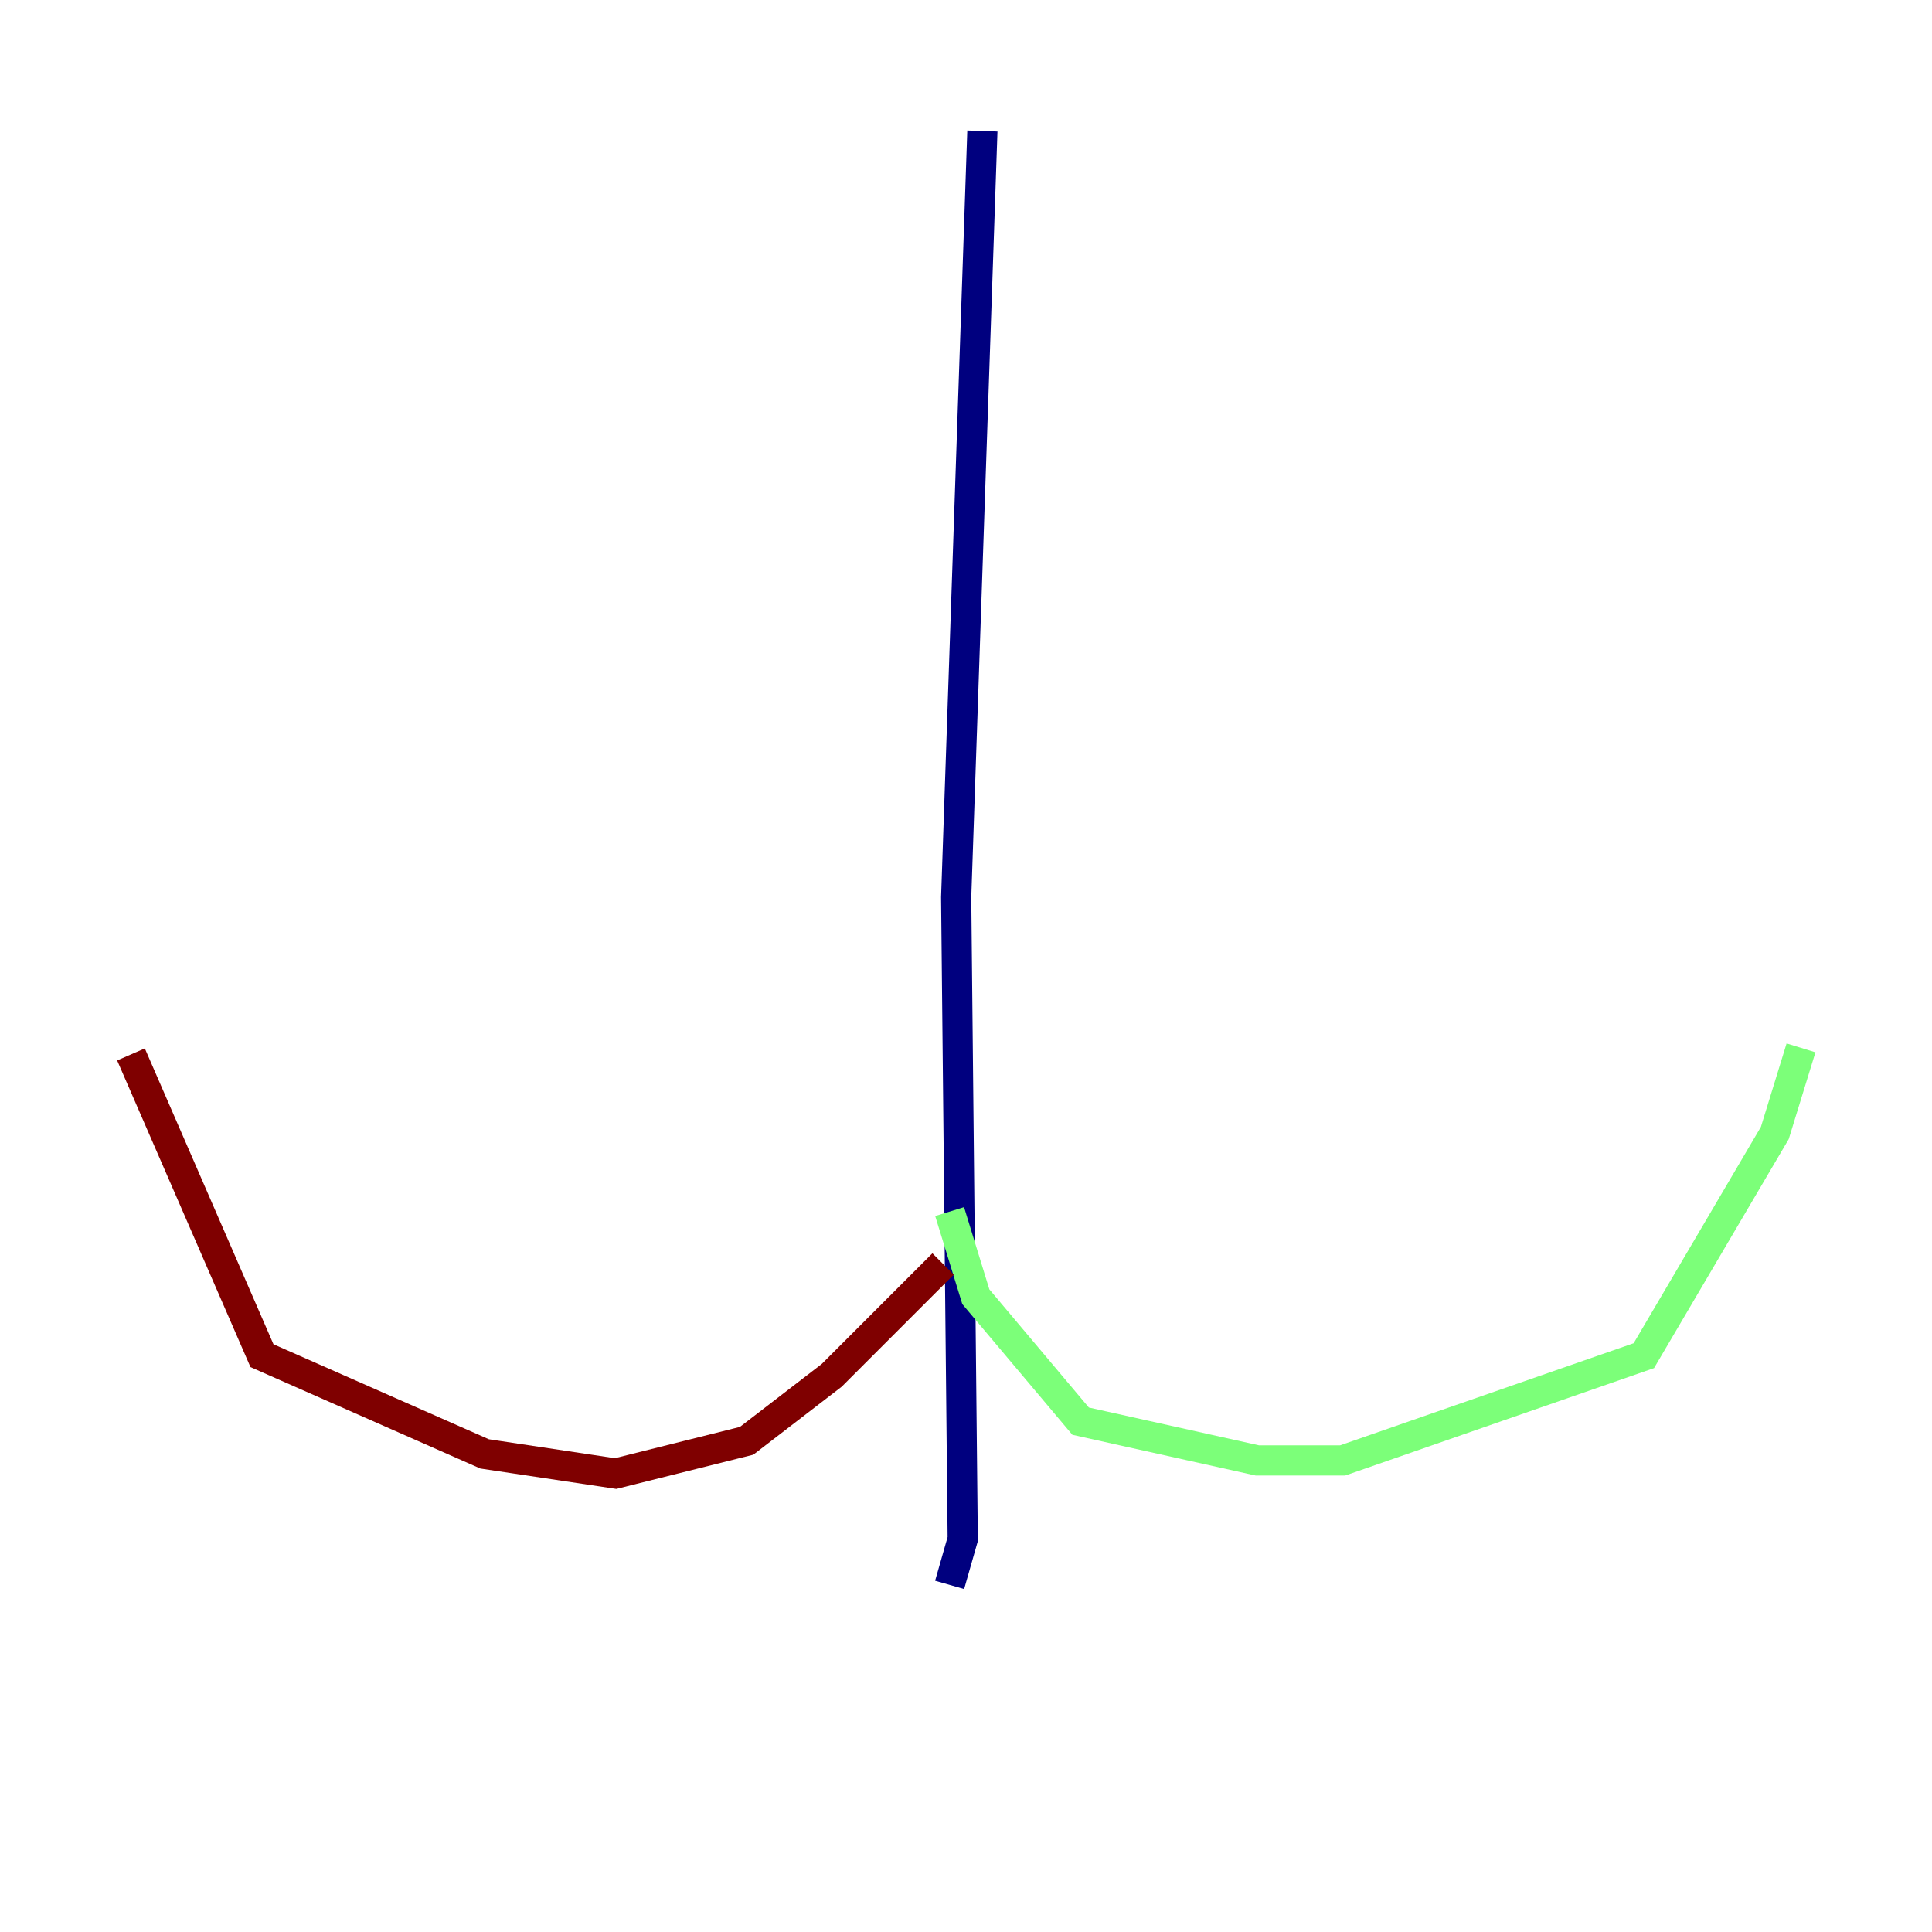 <?xml version="1.0" encoding="utf-8" ?>
<svg baseProfile="tiny" height="128" version="1.2" viewBox="0,0,128,128" width="128" xmlns="http://www.w3.org/2000/svg" xmlns:ev="http://www.w3.org/2001/xml-events" xmlns:xlink="http://www.w3.org/1999/xlink"><defs /><polyline fill="none" points="65.085,8.678 63.349,59.444 63.783,101.966 62.915,105.003" stroke="#00007f" stroke-width="2" /><polyline fill="none" points="62.915,80.271 64.651,85.912 71.593,94.156 83.308,96.759 88.949,96.759 108.909,89.817 117.586,75.064 119.322,69.424" stroke="#7cff79" stroke-width="2" /><polyline fill="none" points="62.481,83.742 55.105,91.119 49.464,95.458 40.786,97.627 32.108,96.325 17.356,89.817 8.678,69.858" stroke="#7f0000" stroke-width="2" /></svg>